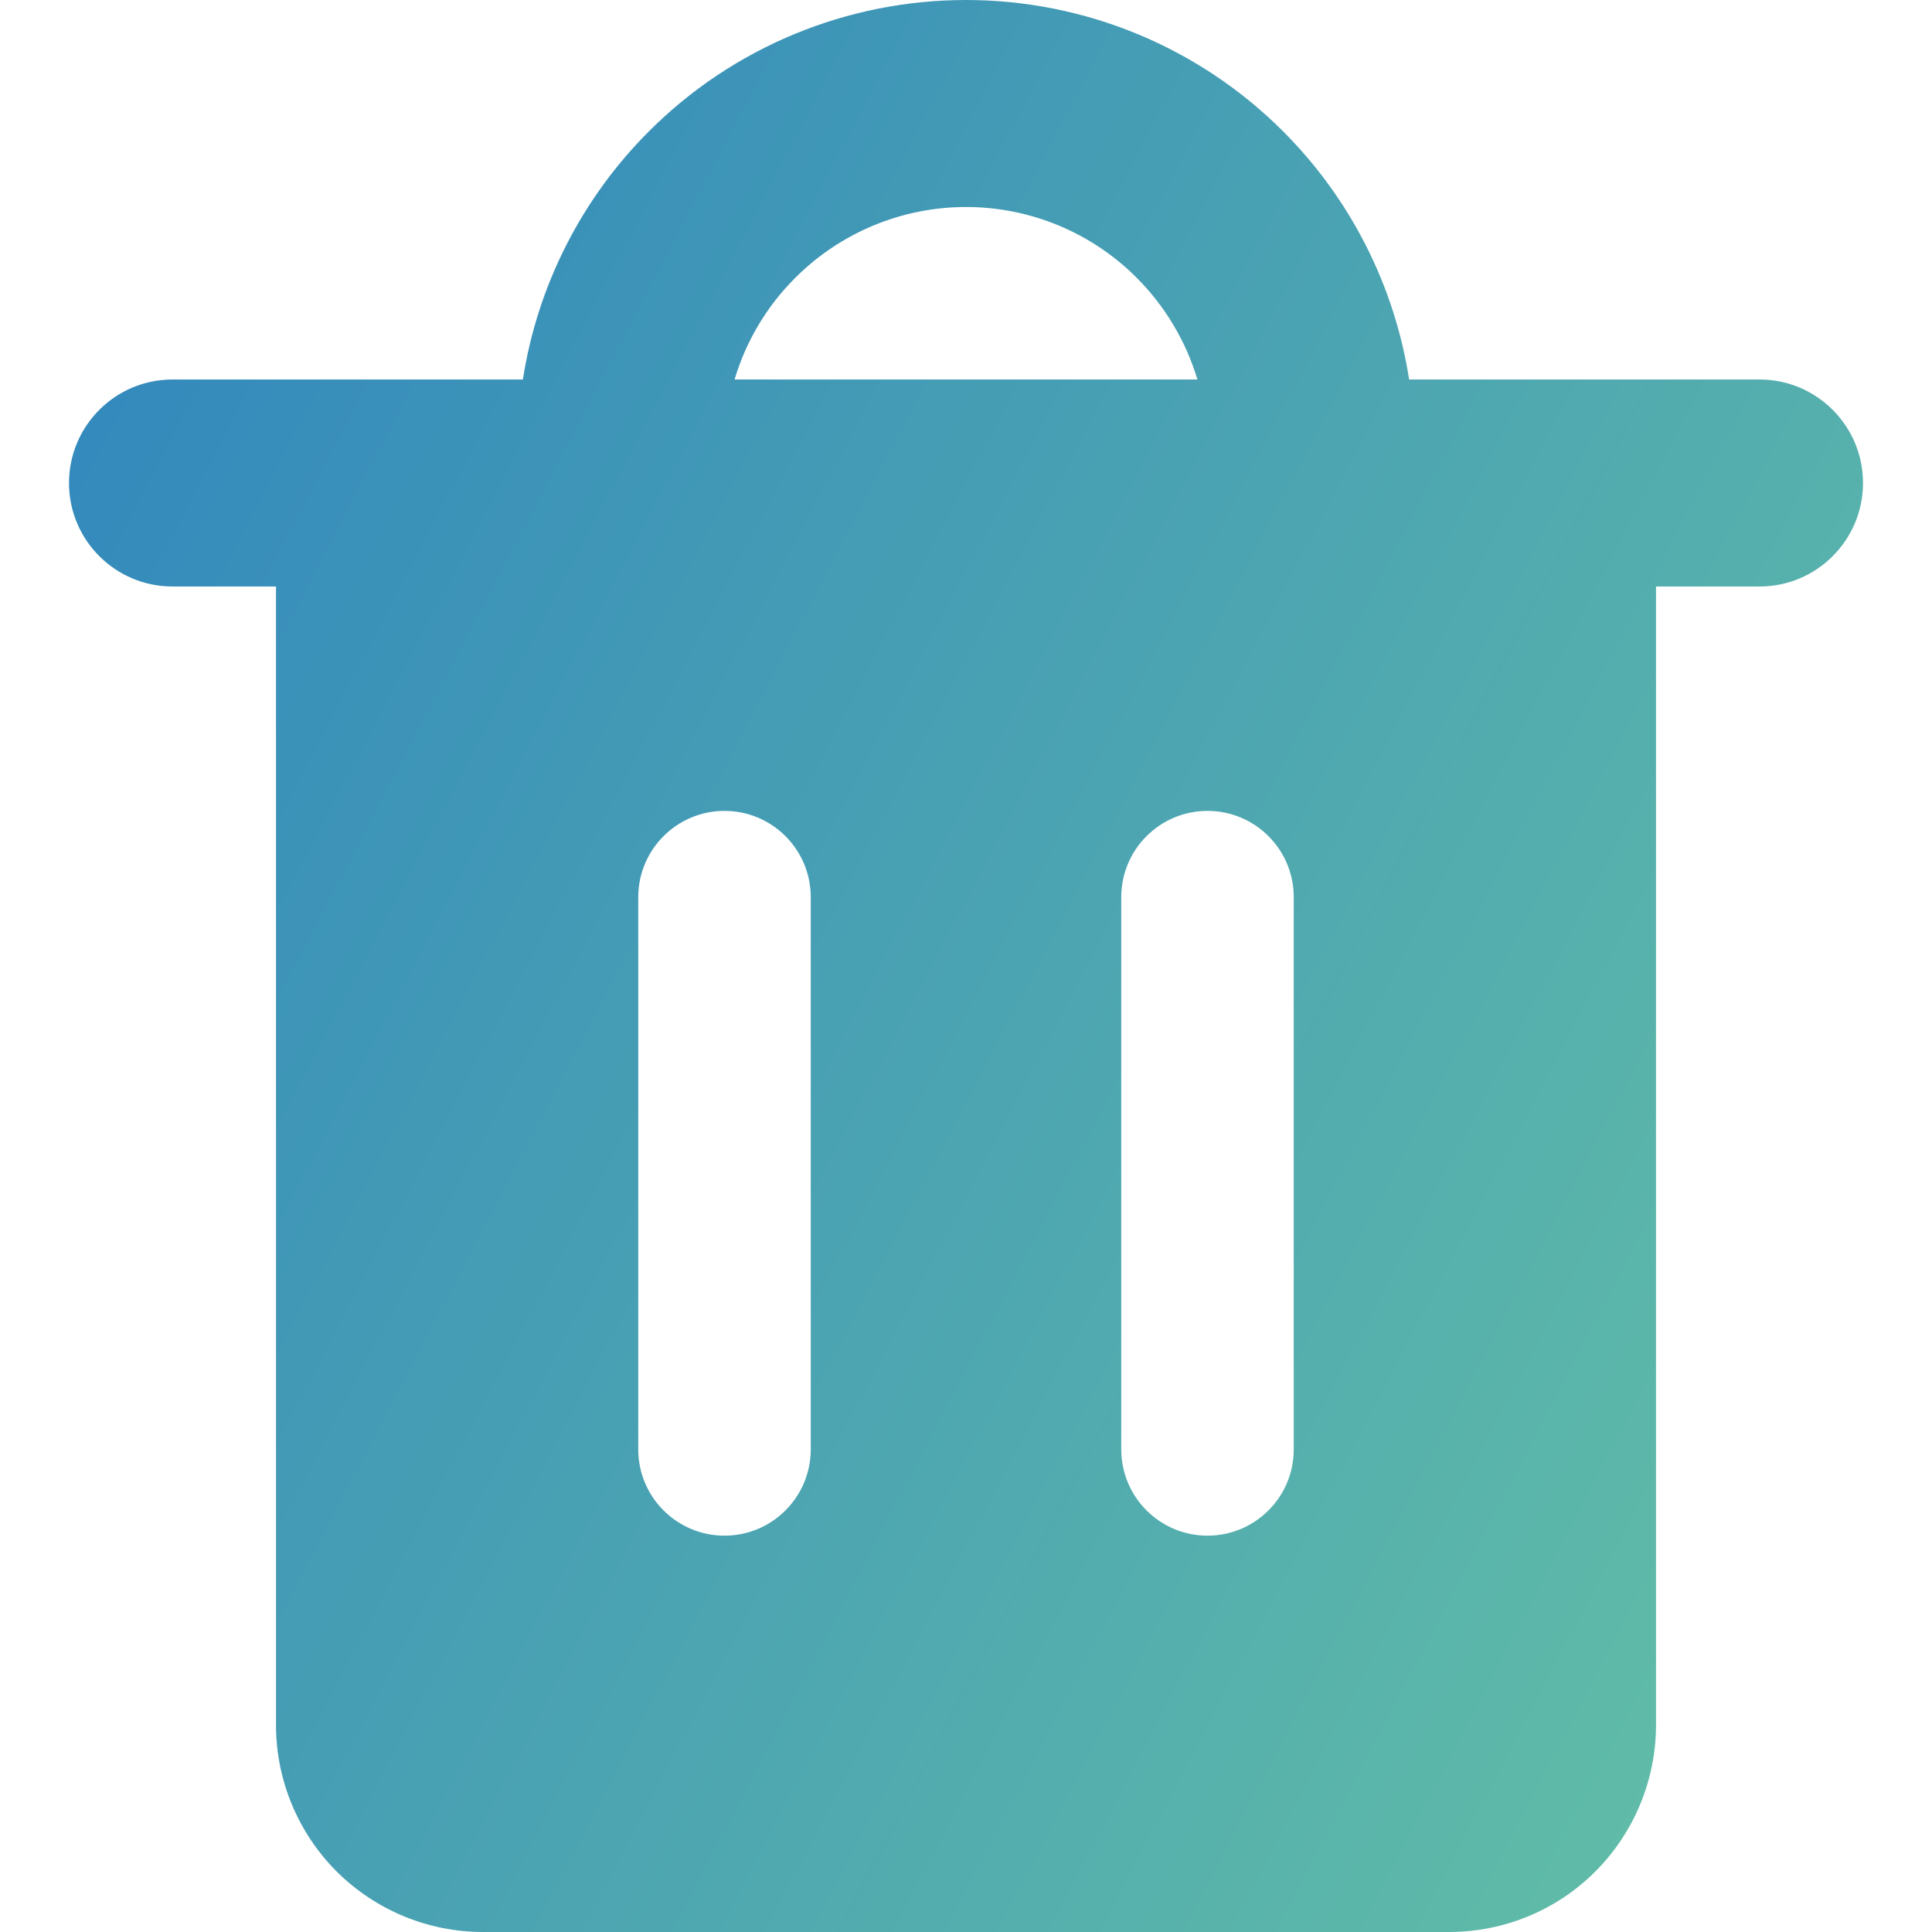 <svg xmlns="http://www.w3.org/2000/svg" fill="none" viewBox="0 0 14 14" id="Recycle-Bin-2--Streamline-Core-Gradient.svg" stroke-width="1"><desc>Recycle Bin 2 Streamline Icon: https://streamlinehq.com</desc><g id="Free Gradient/Interface Essential/recycle-bin-2--remove-delete-empty-bin-trash-garbage"><path id="Subtract" fill="url(#paint0_linear_14402_8376)" fill-rule="evenodd" d="M5.763 2.013c.328-.328.773-.513 1.237-.513.464 0 .909.184 1.237.513.207.207.357.461.44.737h-3.354c.082-.276.232-.53.44-.737Zm-1.974.737c.105-.677.423-1.308.913-1.798C5.311.342 6.138-0 7-0c.862 0 1.689.342 2.298.952.49.49.808 1.121.913 1.798H12.75c.414 0 .75.336.75.75s-.336.75-.75.75H12v8.25c0 .398-.158.779-.439 1.061s-.663.439-1.061.439h-7c-.398 0-.779-.158-1.061-.439C2.158 13.279 2 12.898 2 12.5V4.25h-.75c-.414 0-.75-.336-.75-.75s.336-.75.75-.75h2.539ZM5.25 5.876c.345 0 .625.28.625.625v4.002c0 .345-.28.625-.625.625s-.625-.28-.625-.625V6.501c0-.345.28-.625.625-.625Zm4.125.625c0-.345-.28-.625-.625-.625s-.625.28-.625.625v4.002c0 .345.28.625.625.625s.625-.28.625-.625V6.501Z" clip-rule="evenodd"></path></g><defs><linearGradient id="paint0_linear_14402_8376" x1="1" x2="16.325" y1="1.131" y2="9.152" gradientUnits="userSpaceOnUse"><stop stop-color="#3288bd"></stop><stop offset="1" stop-color="#66c2a5"></stop></linearGradient></defs></svg>